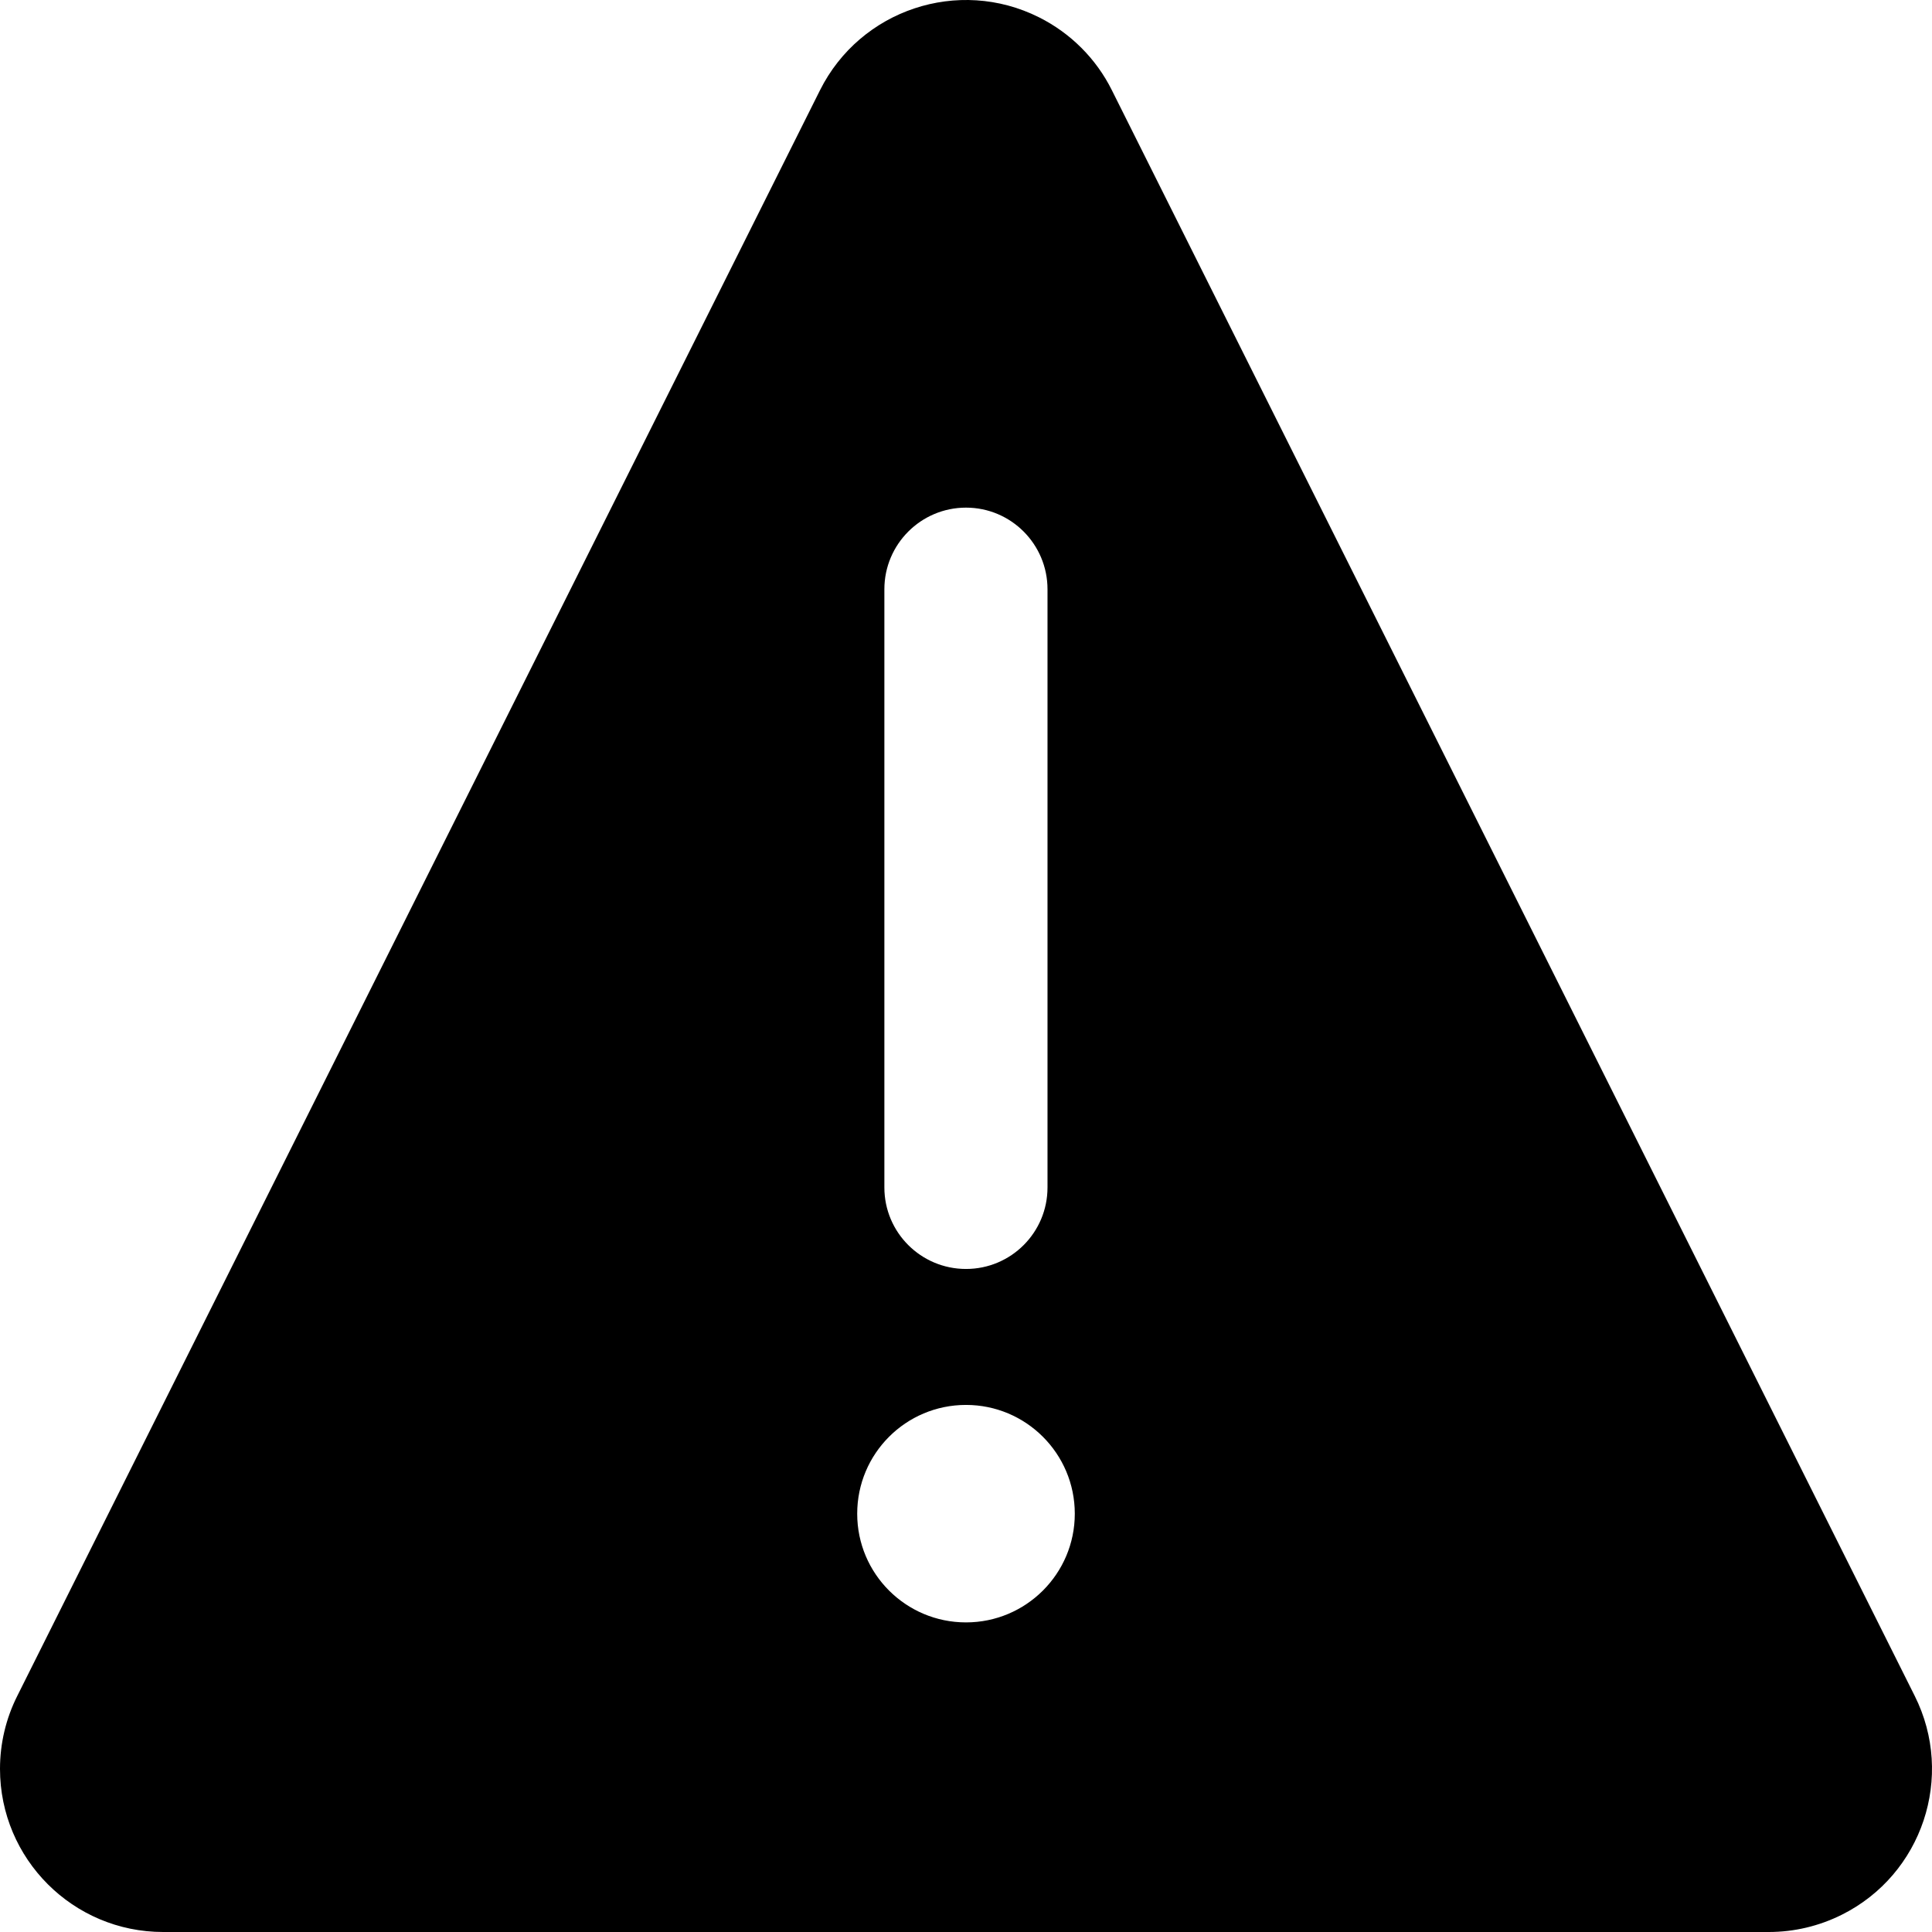 <svg xmlns="http://www.w3.org/2000/svg"  viewBox="0 0 16 16">
  <g>
    <path d="M8.604,0.143 C8.866,0.274 9.078,0.486 9.208,0.747 L15.857,14.045 C16.191,14.712 15.92,15.524 15.253,15.857 C15.065,15.951 14.858,16 14.649,16 L1.351,16 C0.605,16 0,15.395 0,14.649 C0,14.439 0.049,14.232 0.143,14.045 L6.791,0.747 C7.125,0.08 7.937,-0.191 8.604,0.143 Z M8,11.635 C7.502,11.635 7.099,12.038 7.099,12.536 C7.099,13.033 7.502,13.436 8,13.436 C8.497,13.436 8.901,13.033 8.901,12.536 C8.901,12.038 8.497,11.635 8,11.635 Z M8,4.204 C7.627,4.204 7.324,4.507 7.324,4.88 L7.324,4.88 L7.324,9.834 C7.324,10.207 7.627,10.509 8,10.509 C8.373,10.509 8.675,10.207 8.675,9.834 L8.675,9.834 L8.675,4.88 C8.675,4.507 8.373,4.204 8,4.204 Z"/>
  </g>
</svg>
